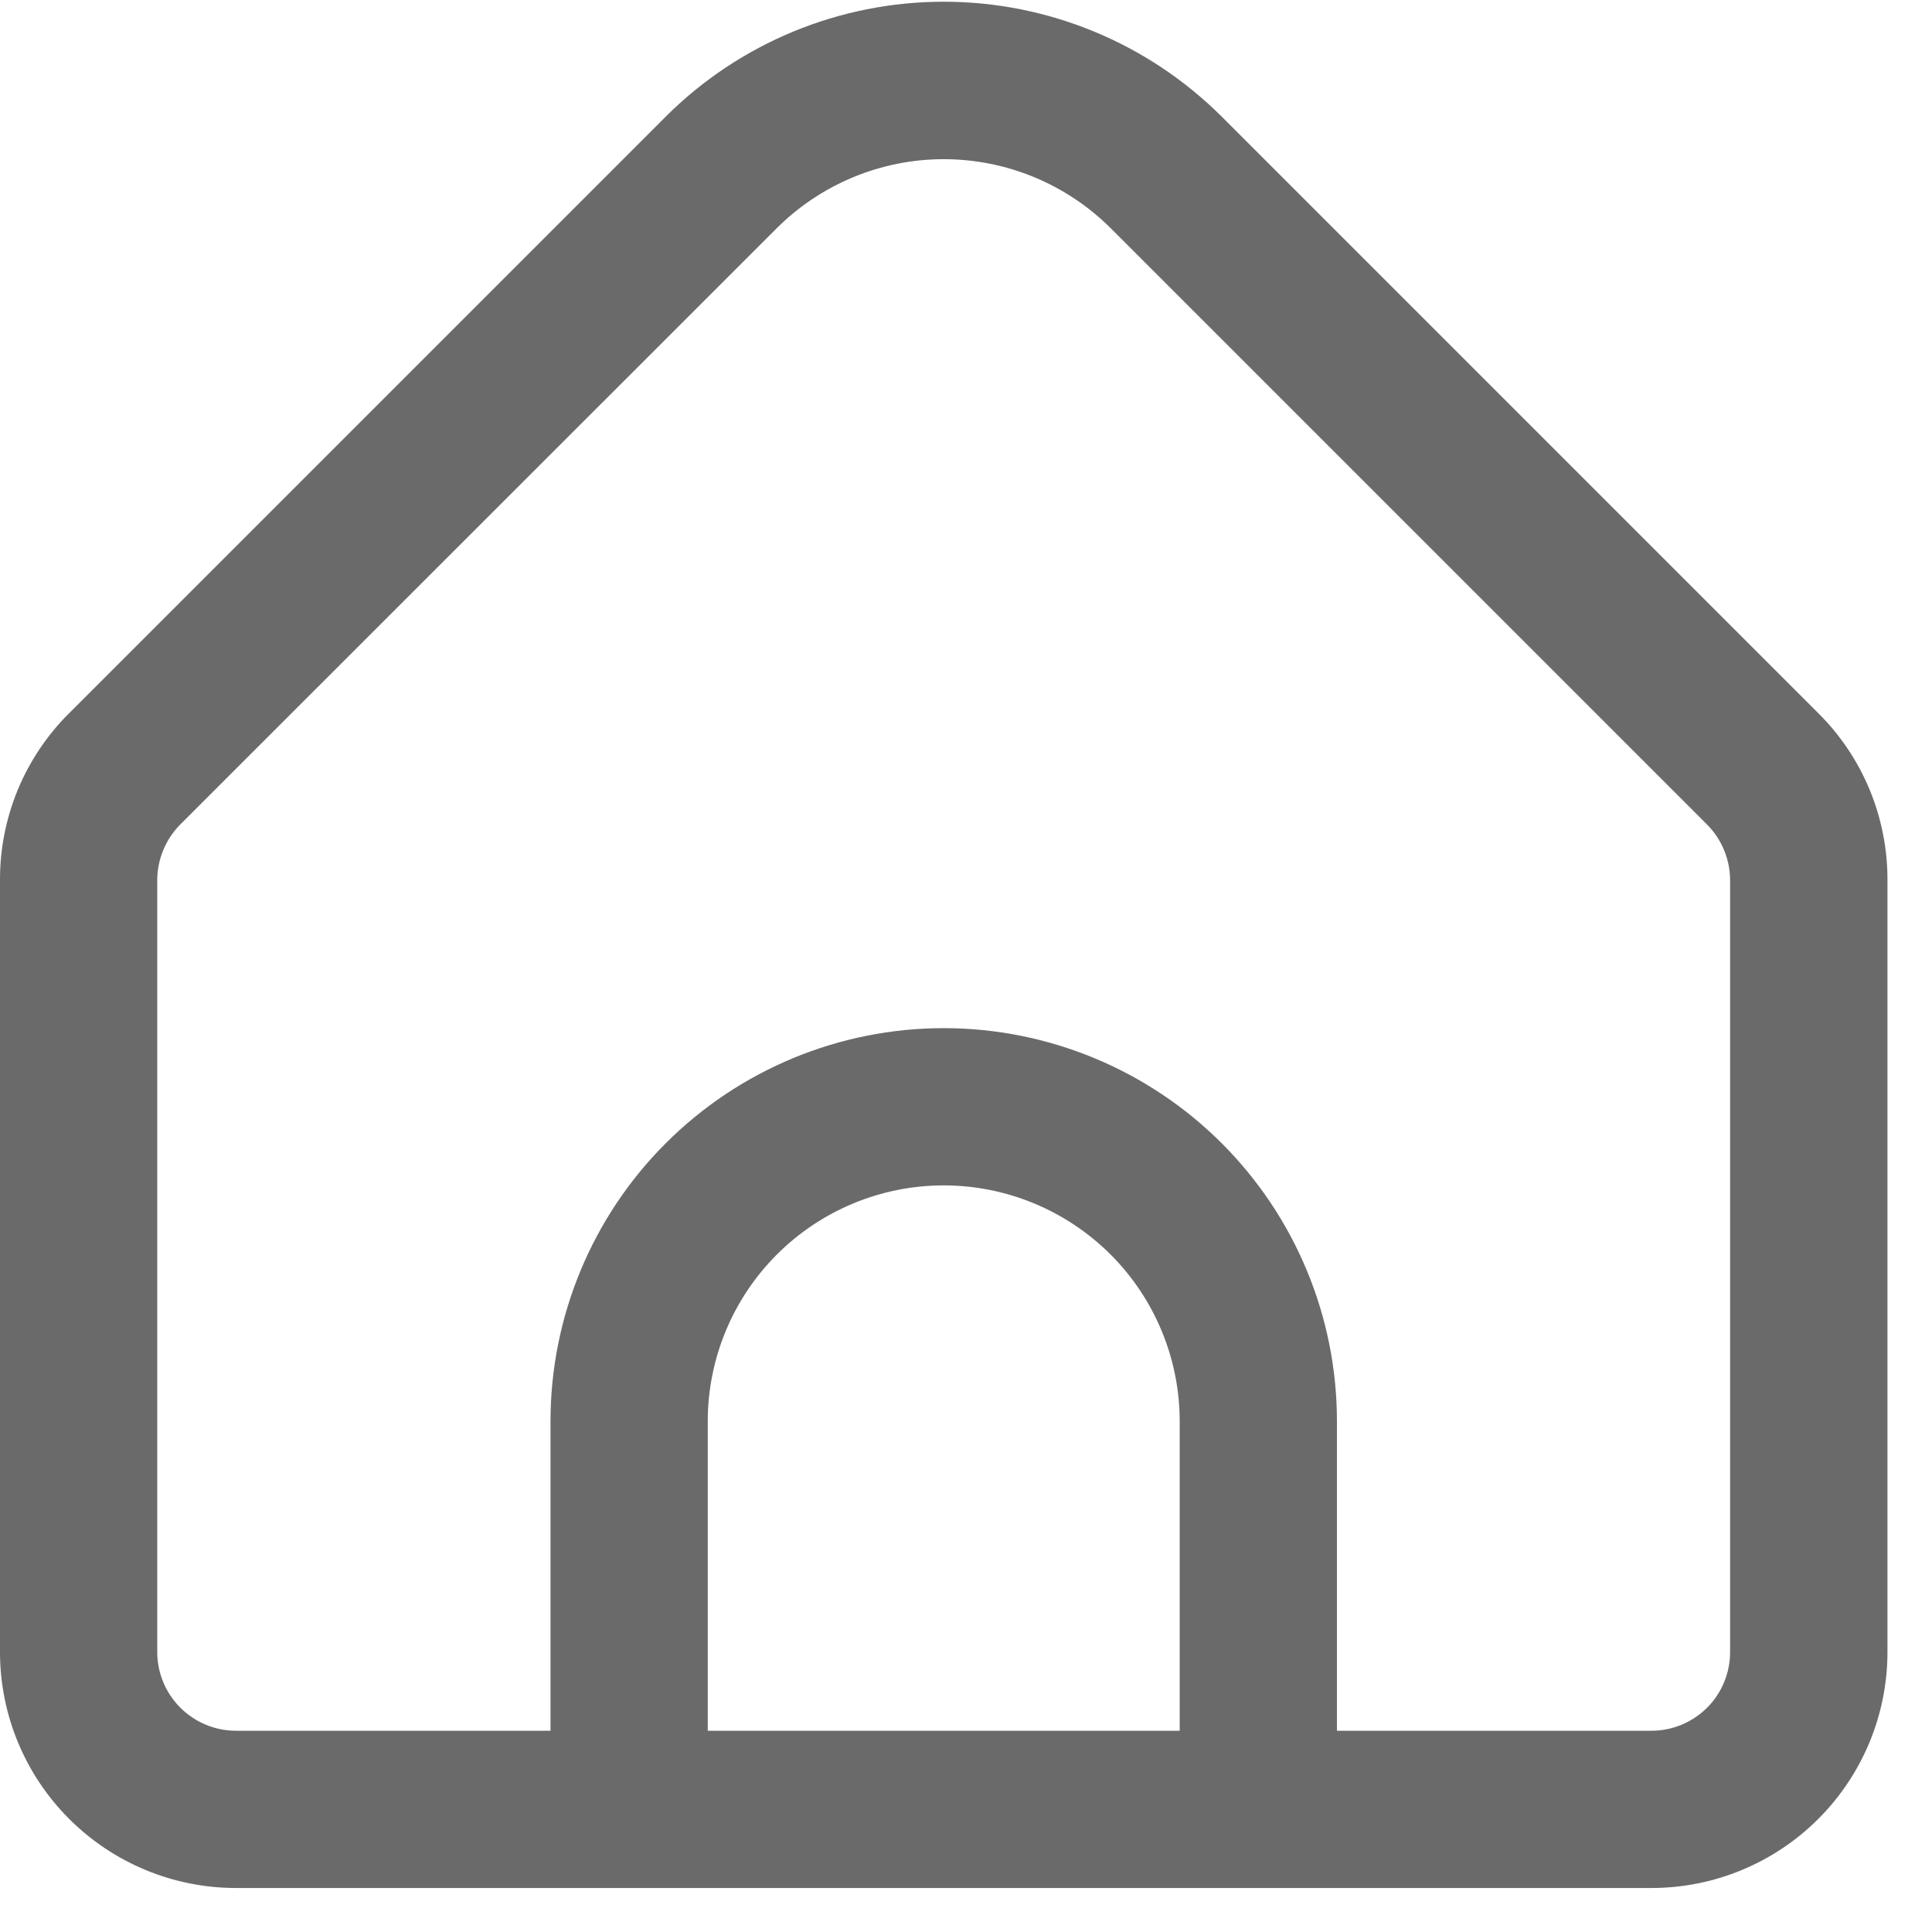 <svg width="18" height="18" viewBox="0 0 18 18" fill="none" xmlns="http://www.w3.org/2000/svg">
<path d="M16.941 6.645L11.383 1.087C10.695 0.401 9.764 0.016 8.792 0.016C7.821 0.016 6.889 0.401 6.202 1.087L0.644 6.645C0.439 6.848 0.277 7.091 0.166 7.357C0.056 7.624 -0.001 7.91 8.85066e-06 8.199V15.392C8.85066e-06 15.975 0.232 16.534 0.644 16.946C1.056 17.358 1.615 17.59 2.198 17.59H15.387C15.97 17.59 16.529 17.358 16.941 16.946C17.353 16.534 17.585 15.975 17.585 15.392V8.199C17.586 7.91 17.529 7.624 17.419 7.357C17.308 7.091 17.146 6.848 16.941 6.645ZM10.991 16.125H6.594V13.242C6.594 12.659 6.826 12.1 7.238 11.688C7.65 11.276 8.209 11.044 8.792 11.044C9.375 11.044 9.934 11.276 10.347 11.688C10.759 12.1 10.991 12.659 10.991 13.242V16.125ZM16.119 15.392C16.119 15.586 16.042 15.773 15.905 15.91C15.767 16.047 15.581 16.125 15.387 16.125H12.456V13.242C12.456 12.271 12.07 11.339 11.383 10.652C10.696 9.965 9.764 9.579 8.792 9.579C7.821 9.579 6.889 9.965 6.202 10.652C5.515 11.339 5.129 12.271 5.129 13.242V16.125H2.198C2.004 16.125 1.817 16.047 1.68 15.91C1.543 15.773 1.465 15.586 1.465 15.392V8.199C1.466 8.005 1.543 7.819 1.68 7.681L7.238 2.125C7.651 1.714 8.21 1.483 8.792 1.483C9.375 1.483 9.934 1.714 10.347 2.125L15.905 7.683C16.041 7.82 16.118 8.005 16.119 8.199V15.392Z" fill="#6A6A6A"/>
</svg>
